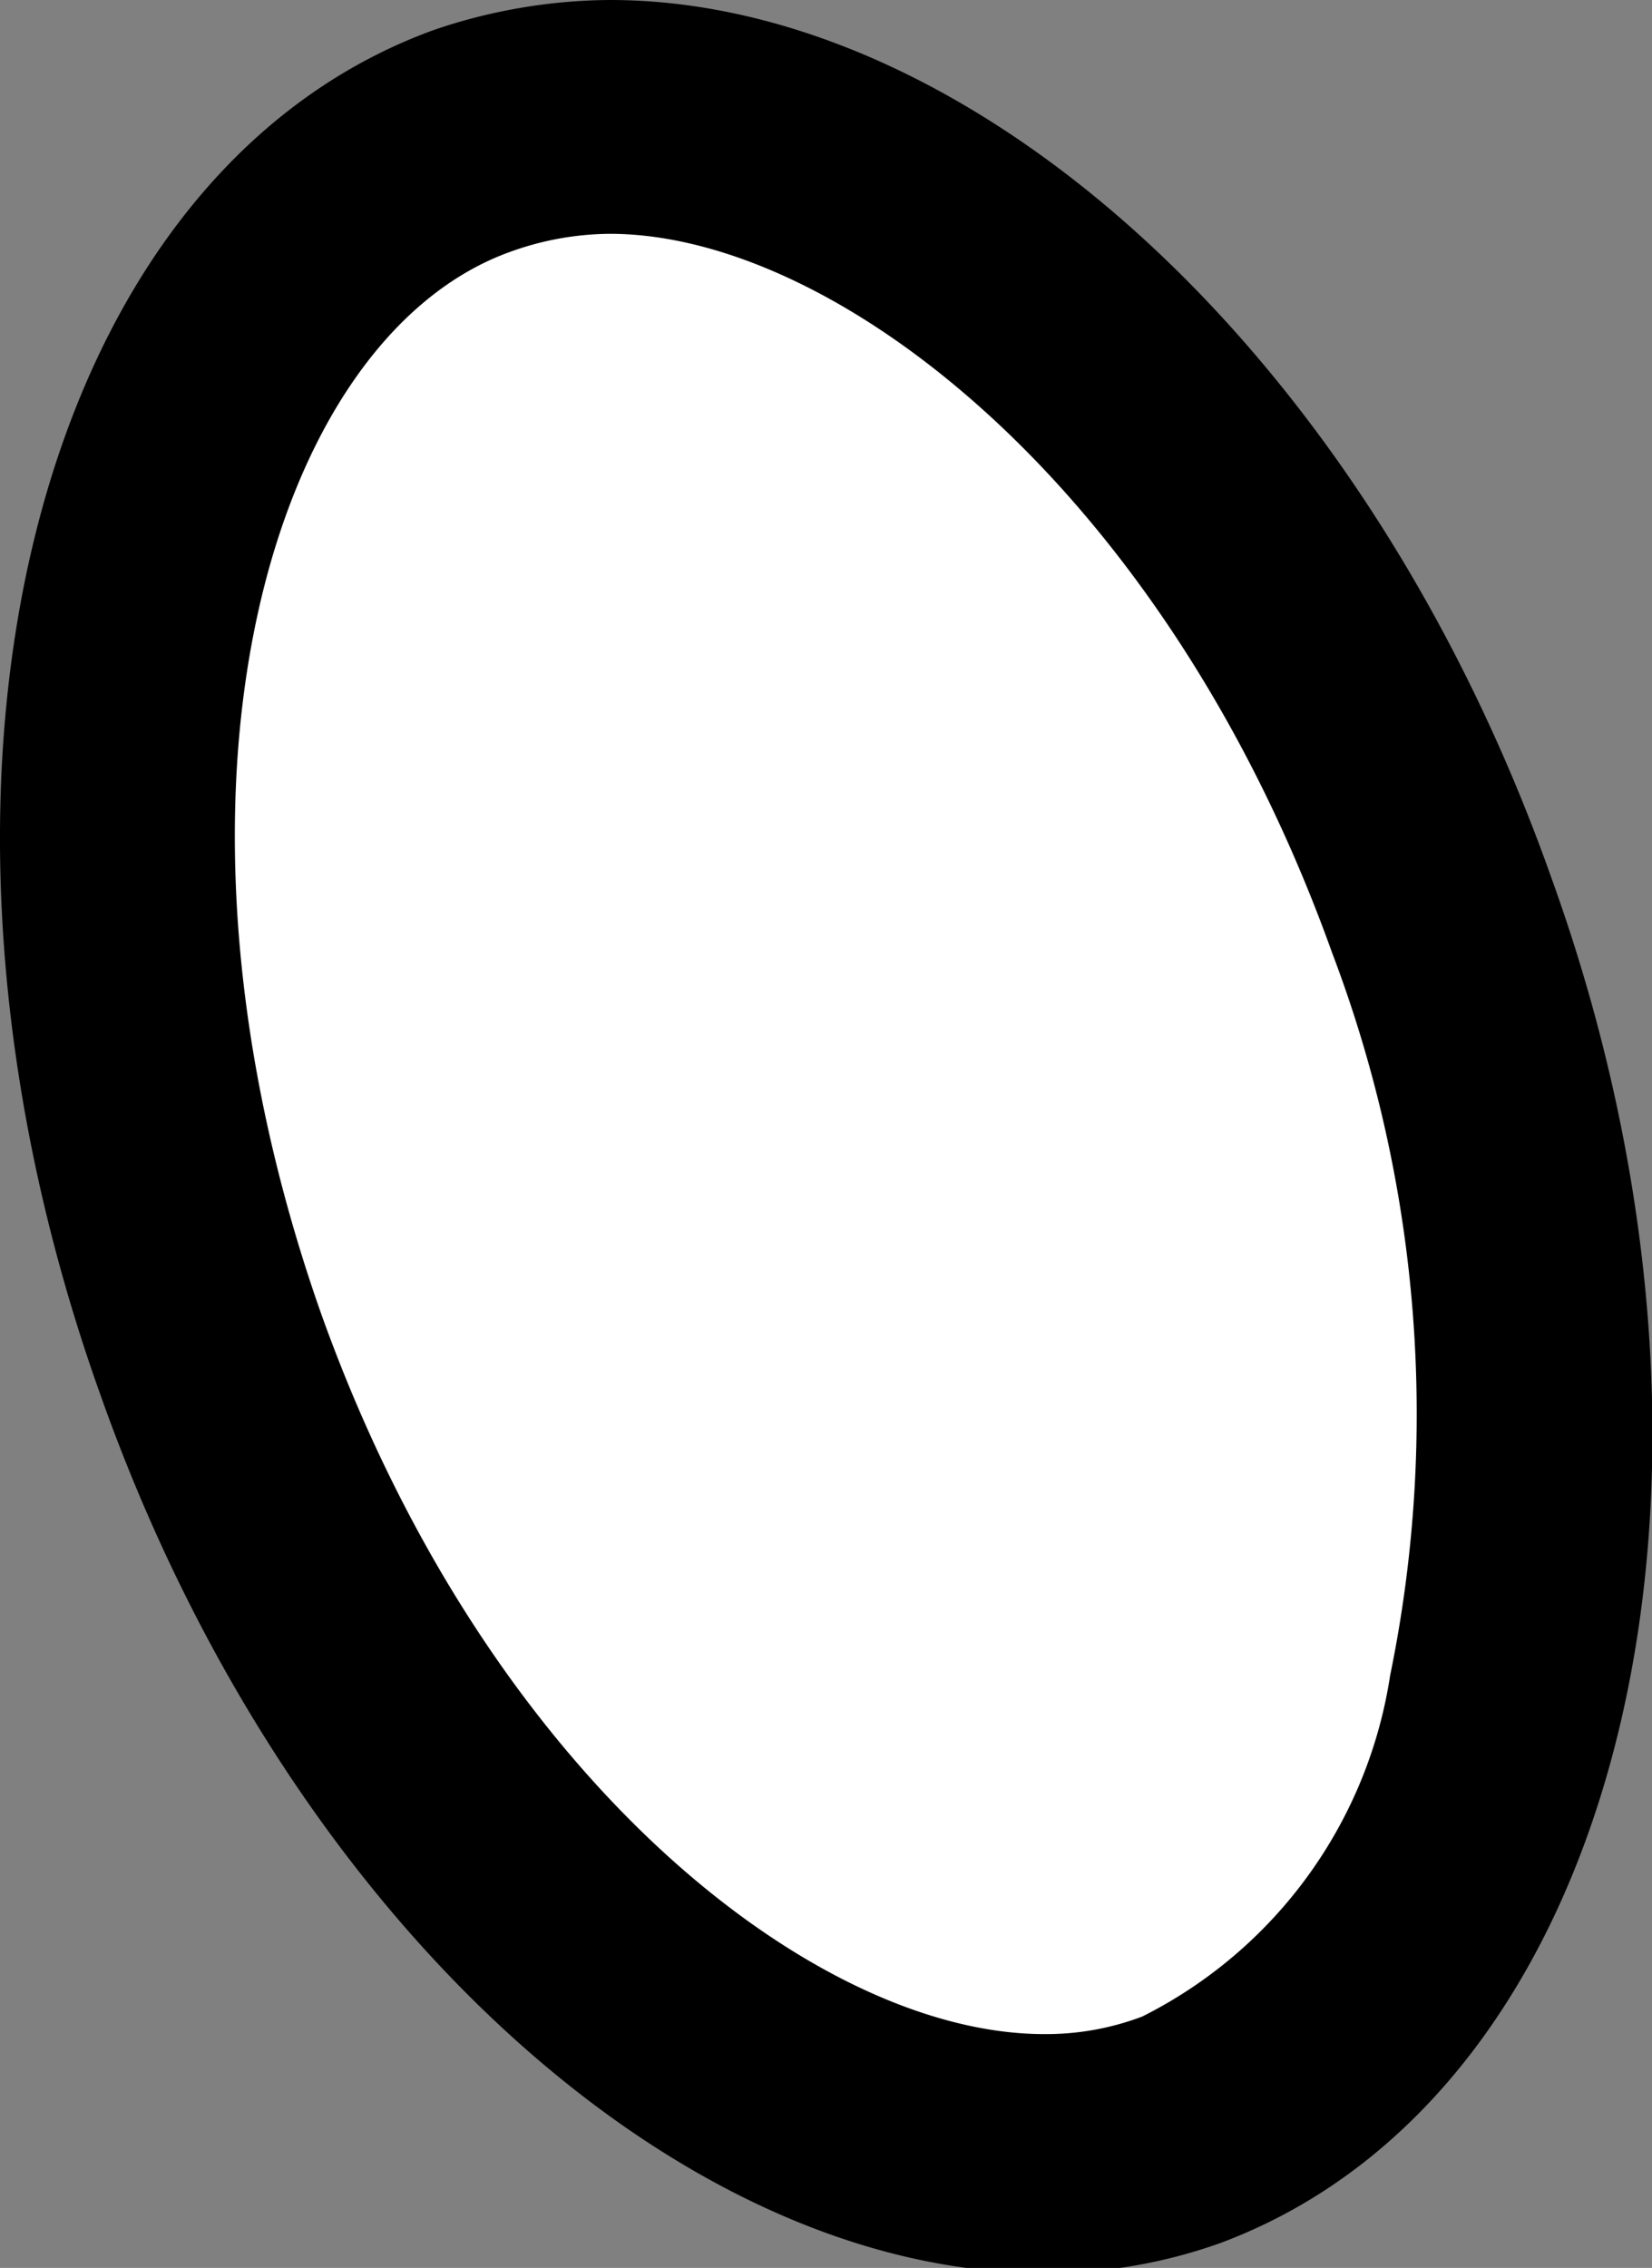 <svg xmlns="http://www.w3.org/2000/svg" viewBox="0 0 9.4 12.9"><rect x="0" y="0" width="9.4" height="12.9" fill="#808080" stroke="none"/><defs><style>.cls-1{fill:#fff;}</style></defs><title>ellipse 20</title><g id="Layer_2" data-name="Layer 2"><g id="Layer_1-2" data-name="Layer 1"><path class="cls-1" d="M5.94,12.23c-1.81,0-3.8-1.9-4.74-4.53C.1,4.64.78,1.48,2.68.8A2.34,2.34,0,0,1,3.47.67c1.8,0,3.8,1.9,4.74,4.53a8,8,0,0,1,.35,4.49A3.15,3.15,0,0,1,6.72,12.1a2.28,2.28,0,0,1-.78.13Z"/><path d="M3.47,1.33c1.28,0,3.16,1.44,4.11,4.09a7.39,7.39,0,0,1,.33,4.11A2.61,2.61,0,0,1,6.5,11.47a1.54,1.54,0,0,1-.56.1c-1.29,0-3.16-1.44-4.11-4.09-1.06-3-.28-5.57,1.08-6.05a1.69,1.69,0,0,1,.56-.1M3.47,0a3.15,3.15,0,0,0-1,.17C.18,1-.67,4.46.57,7.93c1.06,3,3.31,5,5.37,5a2.94,2.94,0,0,0,1-.17C9.23,11.91,10.07,8.44,8.83,5,7.77,2,5.53,0,3.47,0Z"/></g></g></svg>